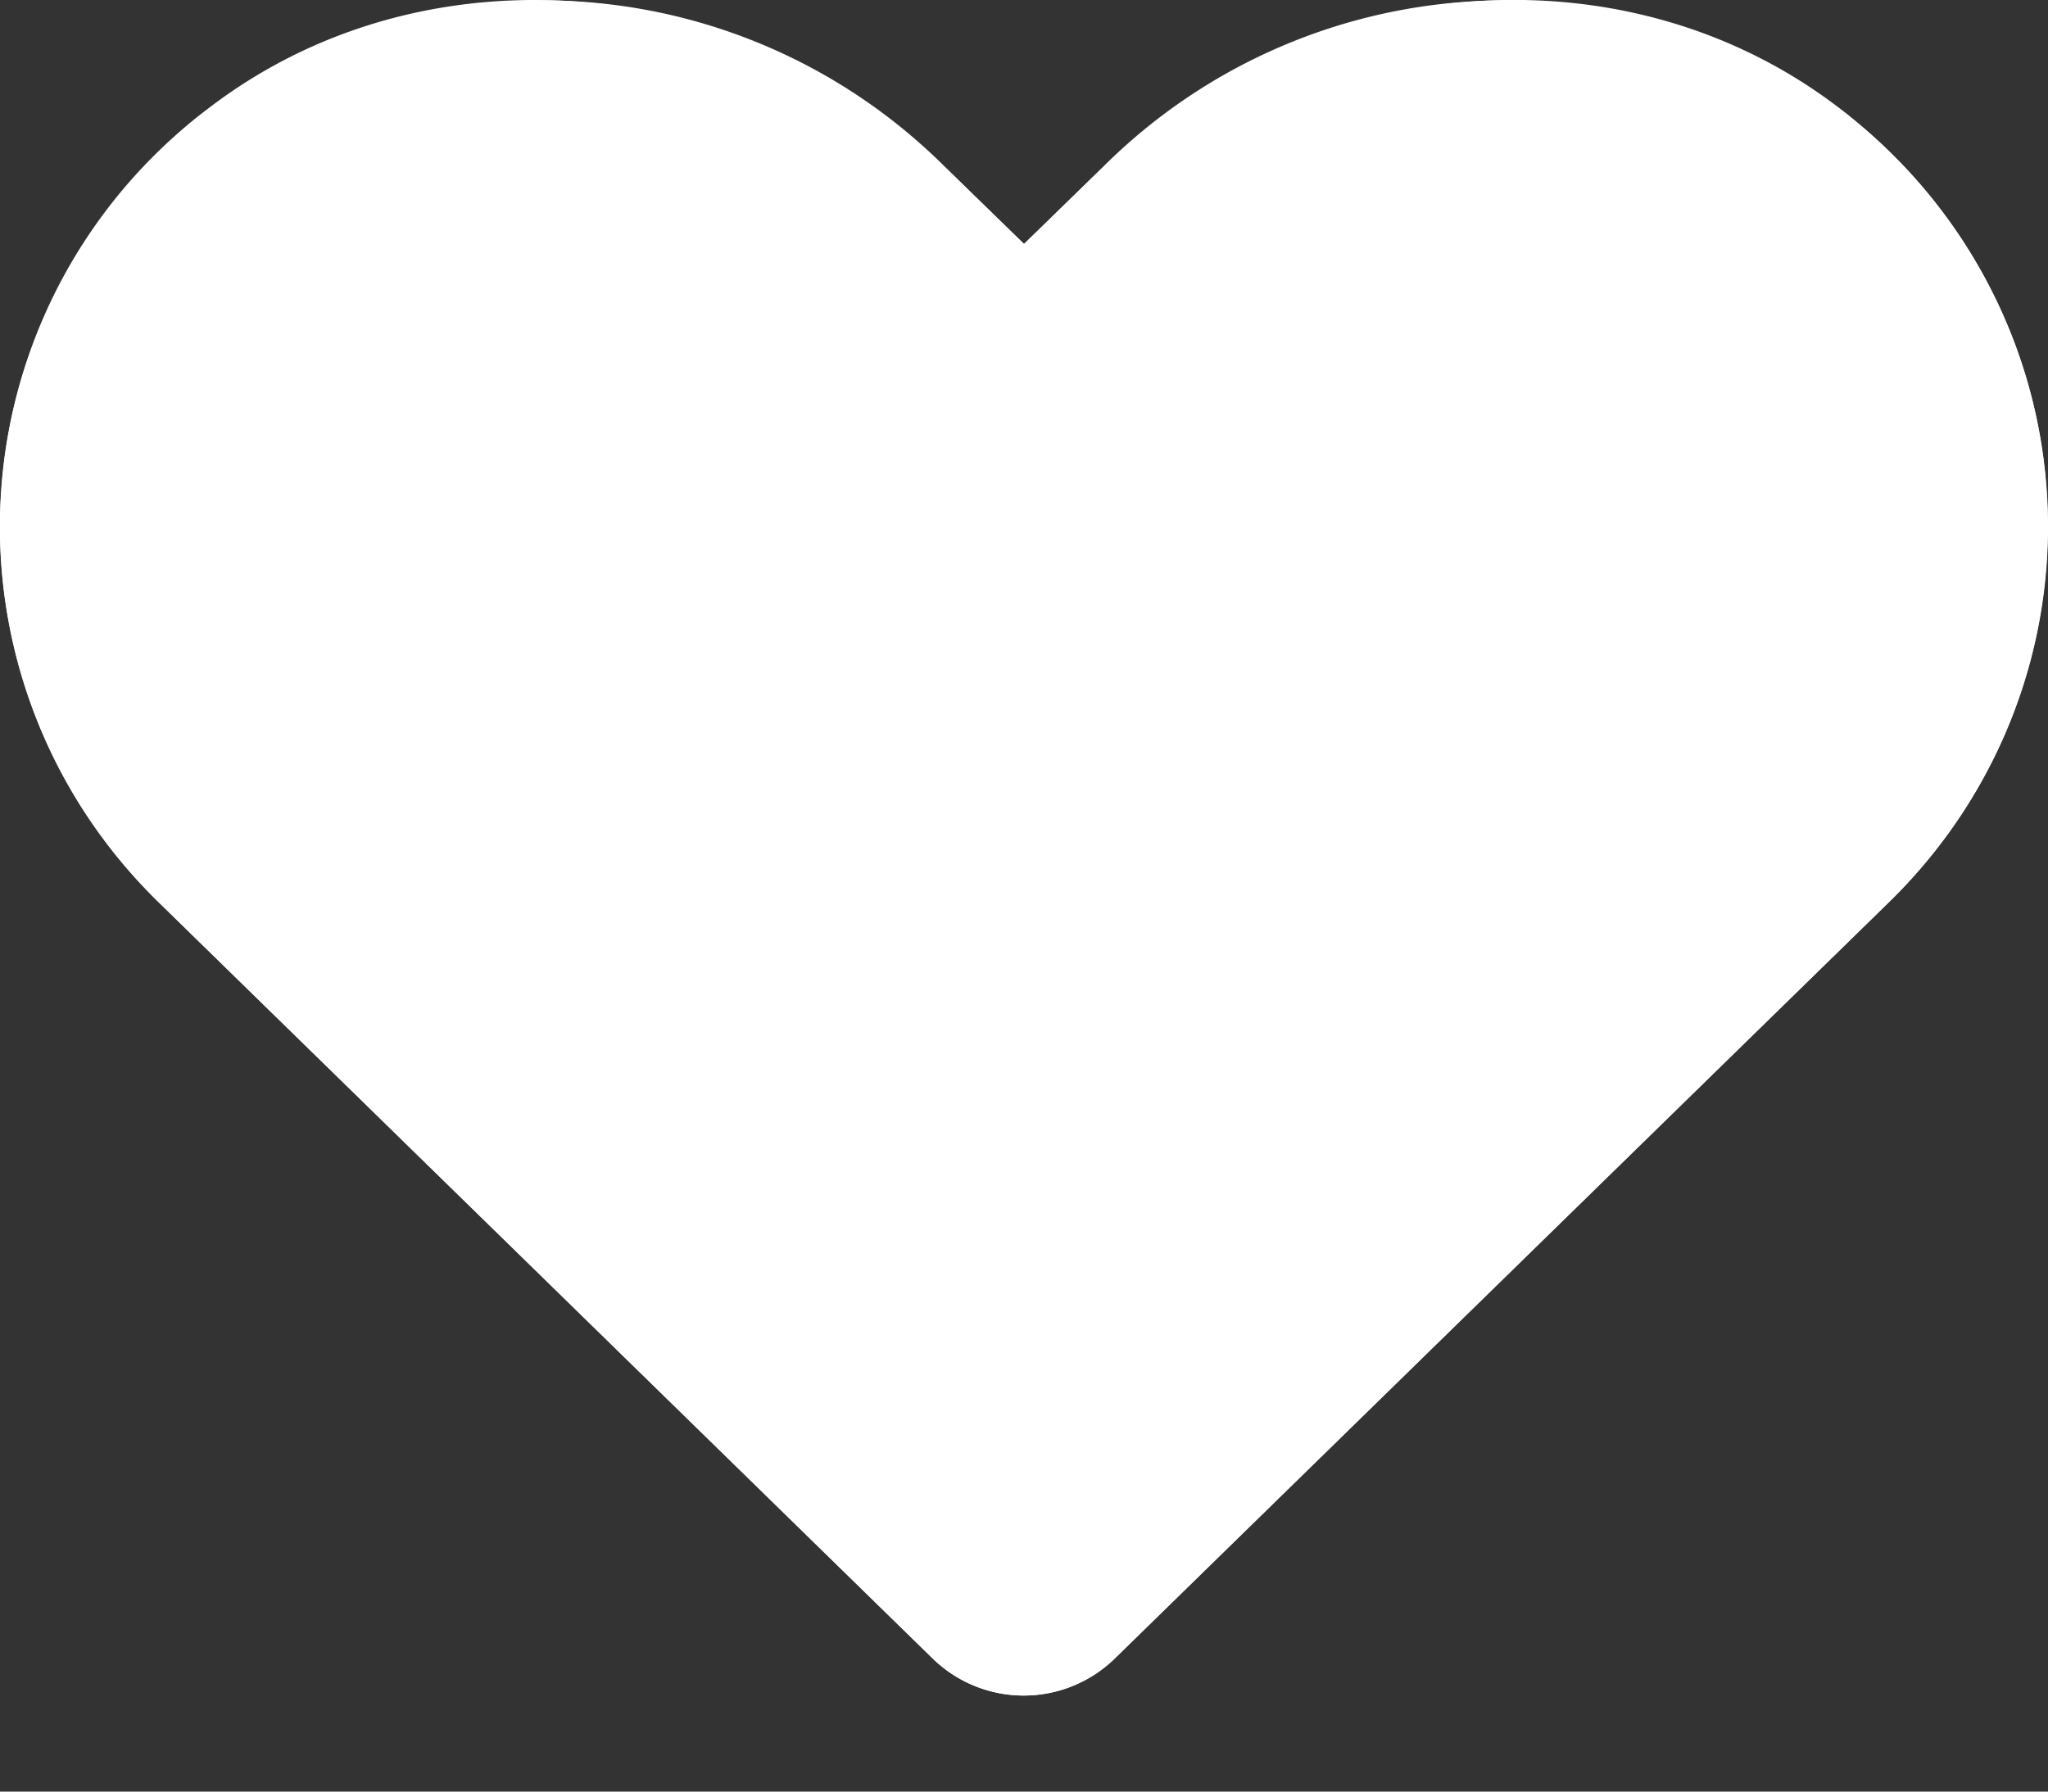 <svg xmlns="http://www.w3.org/2000/svg" width="20" height="17.5" viewBox="0 0 20 17.5">
    <rect x="0" y="0" width="20" height="17.5" fill="#333333" stroke="none"/>
    <g data-name="Icon awesome-heart" style="fill:#fff">
        <path d="M18.058 3.38a5.561 5.561 0 0 0-7.289.5l-.77.75-.77-.75a5.56 5.56 0 0 0-7.289-.5 5.116 5.116 0 0 0-.387 7.686l7.558 7.386a1.273 1.273 0 0 0 1.769 0l7.558-7.386a5.113 5.113 0 0 0-.383-7.686z" style="stroke:none" transform="translate(.001 -2.248)"/>
        <path d="M5.217 3.248c-.994 0-1.91.315-2.648.91-.953.77-1.509 1.85-1.565 3.042a4.143 4.143 0 0 0 1.25 3.15l7.557 7.387a.266.266 0 0 0 .186.073c.042 0 .121-.01.186-.073l7.559-7.386A4.142 4.142 0 0 0 18.995 7.2c-.057-1.192-.612-2.272-1.565-3.041-.739-.596-1.654-.911-2.647-.911a4.785 4.785 0 0 0-3.316 1.35L10 6.03 8.531 4.598a4.775 4.775 0 0 0-3.314-1.35m0-1c1.456 0 2.924.57 4.013 1.635l.77.75.769-.75c1.965-1.919 5.148-2.23 7.289-.503 2.453 1.982 2.582 5.538.383 7.686l-7.559 7.386a1.273 1.273 0 0 1-1.77 0l-7.558-7.386C-.64 8.918-.512 5.362 1.941 3.38c.952-.768 2.11-1.132 3.276-1.132z" style="fill:#fff;stroke:none" transform="translate(.001 -2.248)"/>
    </g>
</svg>
